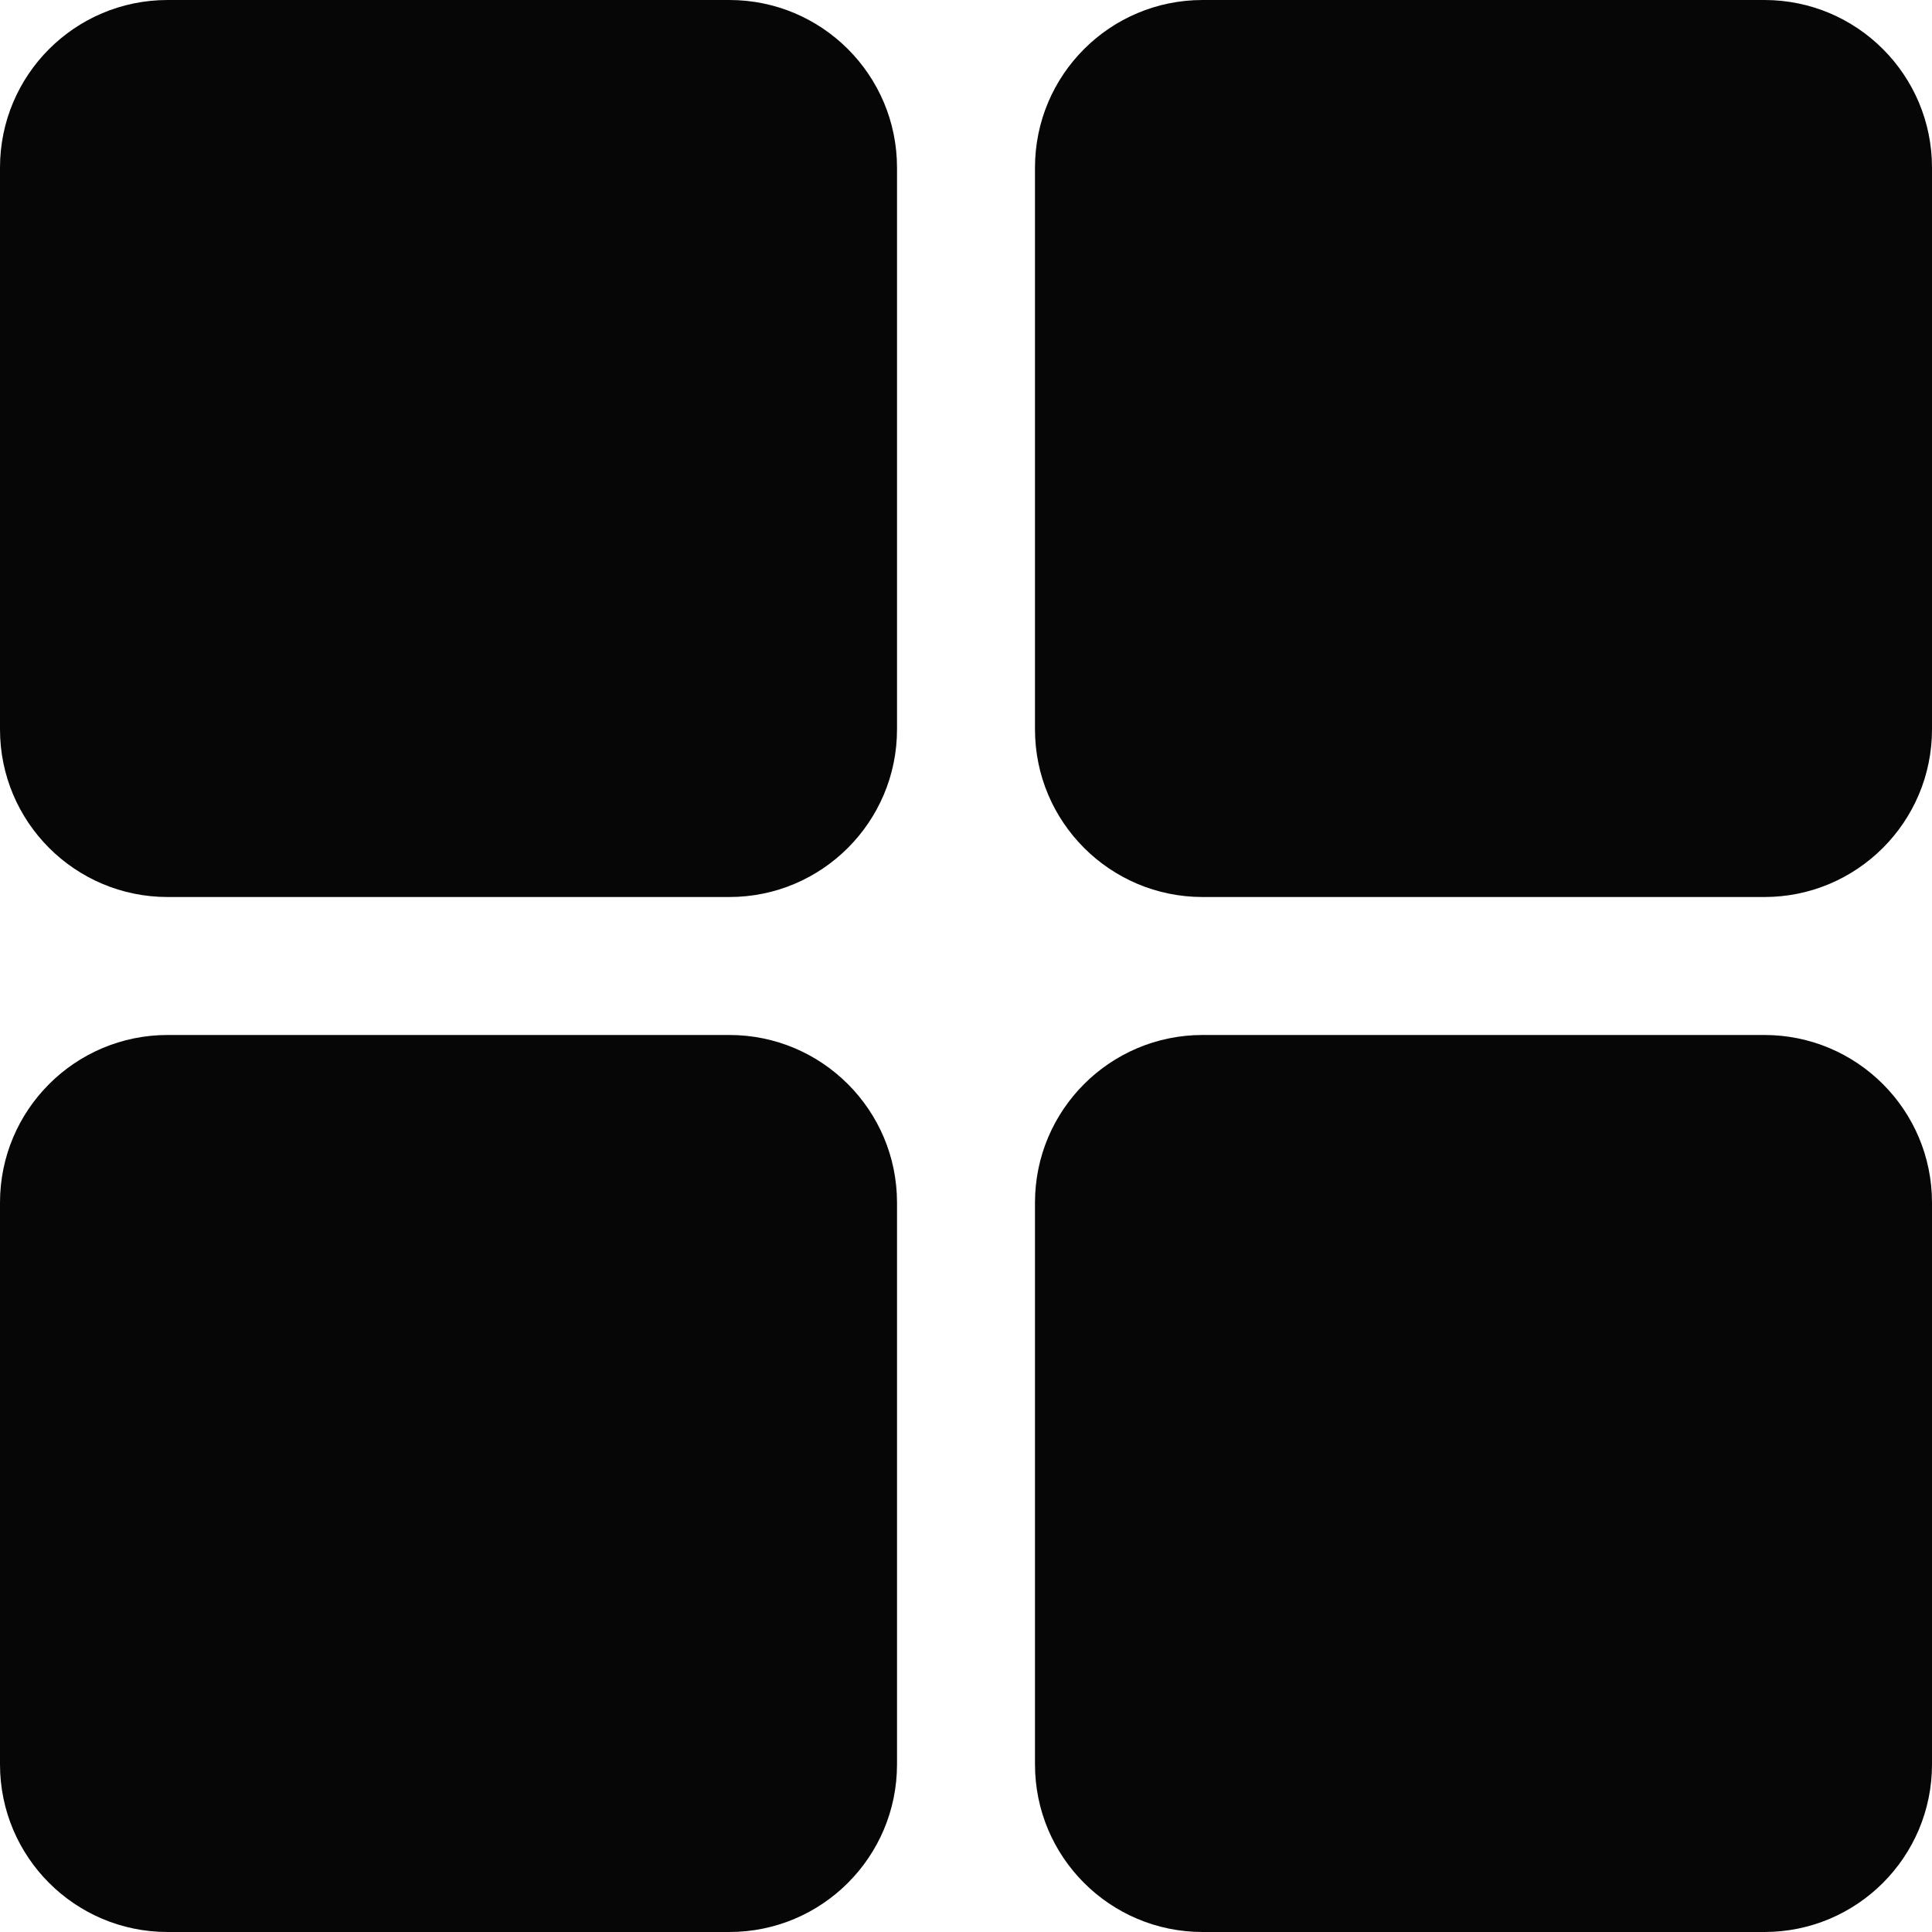 <svg width="17" height="17" viewBox="0 0 17 17" fill="none" xmlns="http://www.w3.org/2000/svg">
<path d="M6.418 0H1.475C0.66 0 0 0.66 0 1.475V6.418C0 7.232 0.66 7.893 1.475 7.893H6.418C7.232 7.893 7.893 7.232 7.893 6.418V1.475C7.893 0.66 7.232 0 6.418 0Z" fill="#060606"/>
<path d="M15.525 0H10.582C9.767 0 9.107 0.66 9.107 1.475V6.418C9.107 7.232 9.767 7.893 10.582 7.893H15.525C16.34 7.893 17 7.232 17 6.418V1.475C17 0.66 16.34 0 15.525 0Z" fill="#060606"/>
<path d="M6.418 9.107H1.475C0.66 9.107 0 9.768 0 10.582V15.525C0 16.34 0.66 17 1.475 17H6.418C7.232 17 7.893 16.34 7.893 15.525V10.582C7.893 9.768 7.232 9.107 6.418 9.107Z" fill="#060606"/>
<path d="M15.525 9.107H10.582C9.767 9.107 9.107 9.768 9.107 10.582V15.525C9.107 16.34 9.767 17 10.582 17H15.525C16.34 17 17 16.34 17 15.525V10.582C17 9.768 16.34 9.107 15.525 9.107Z" fill="#060606"/>
</svg>
